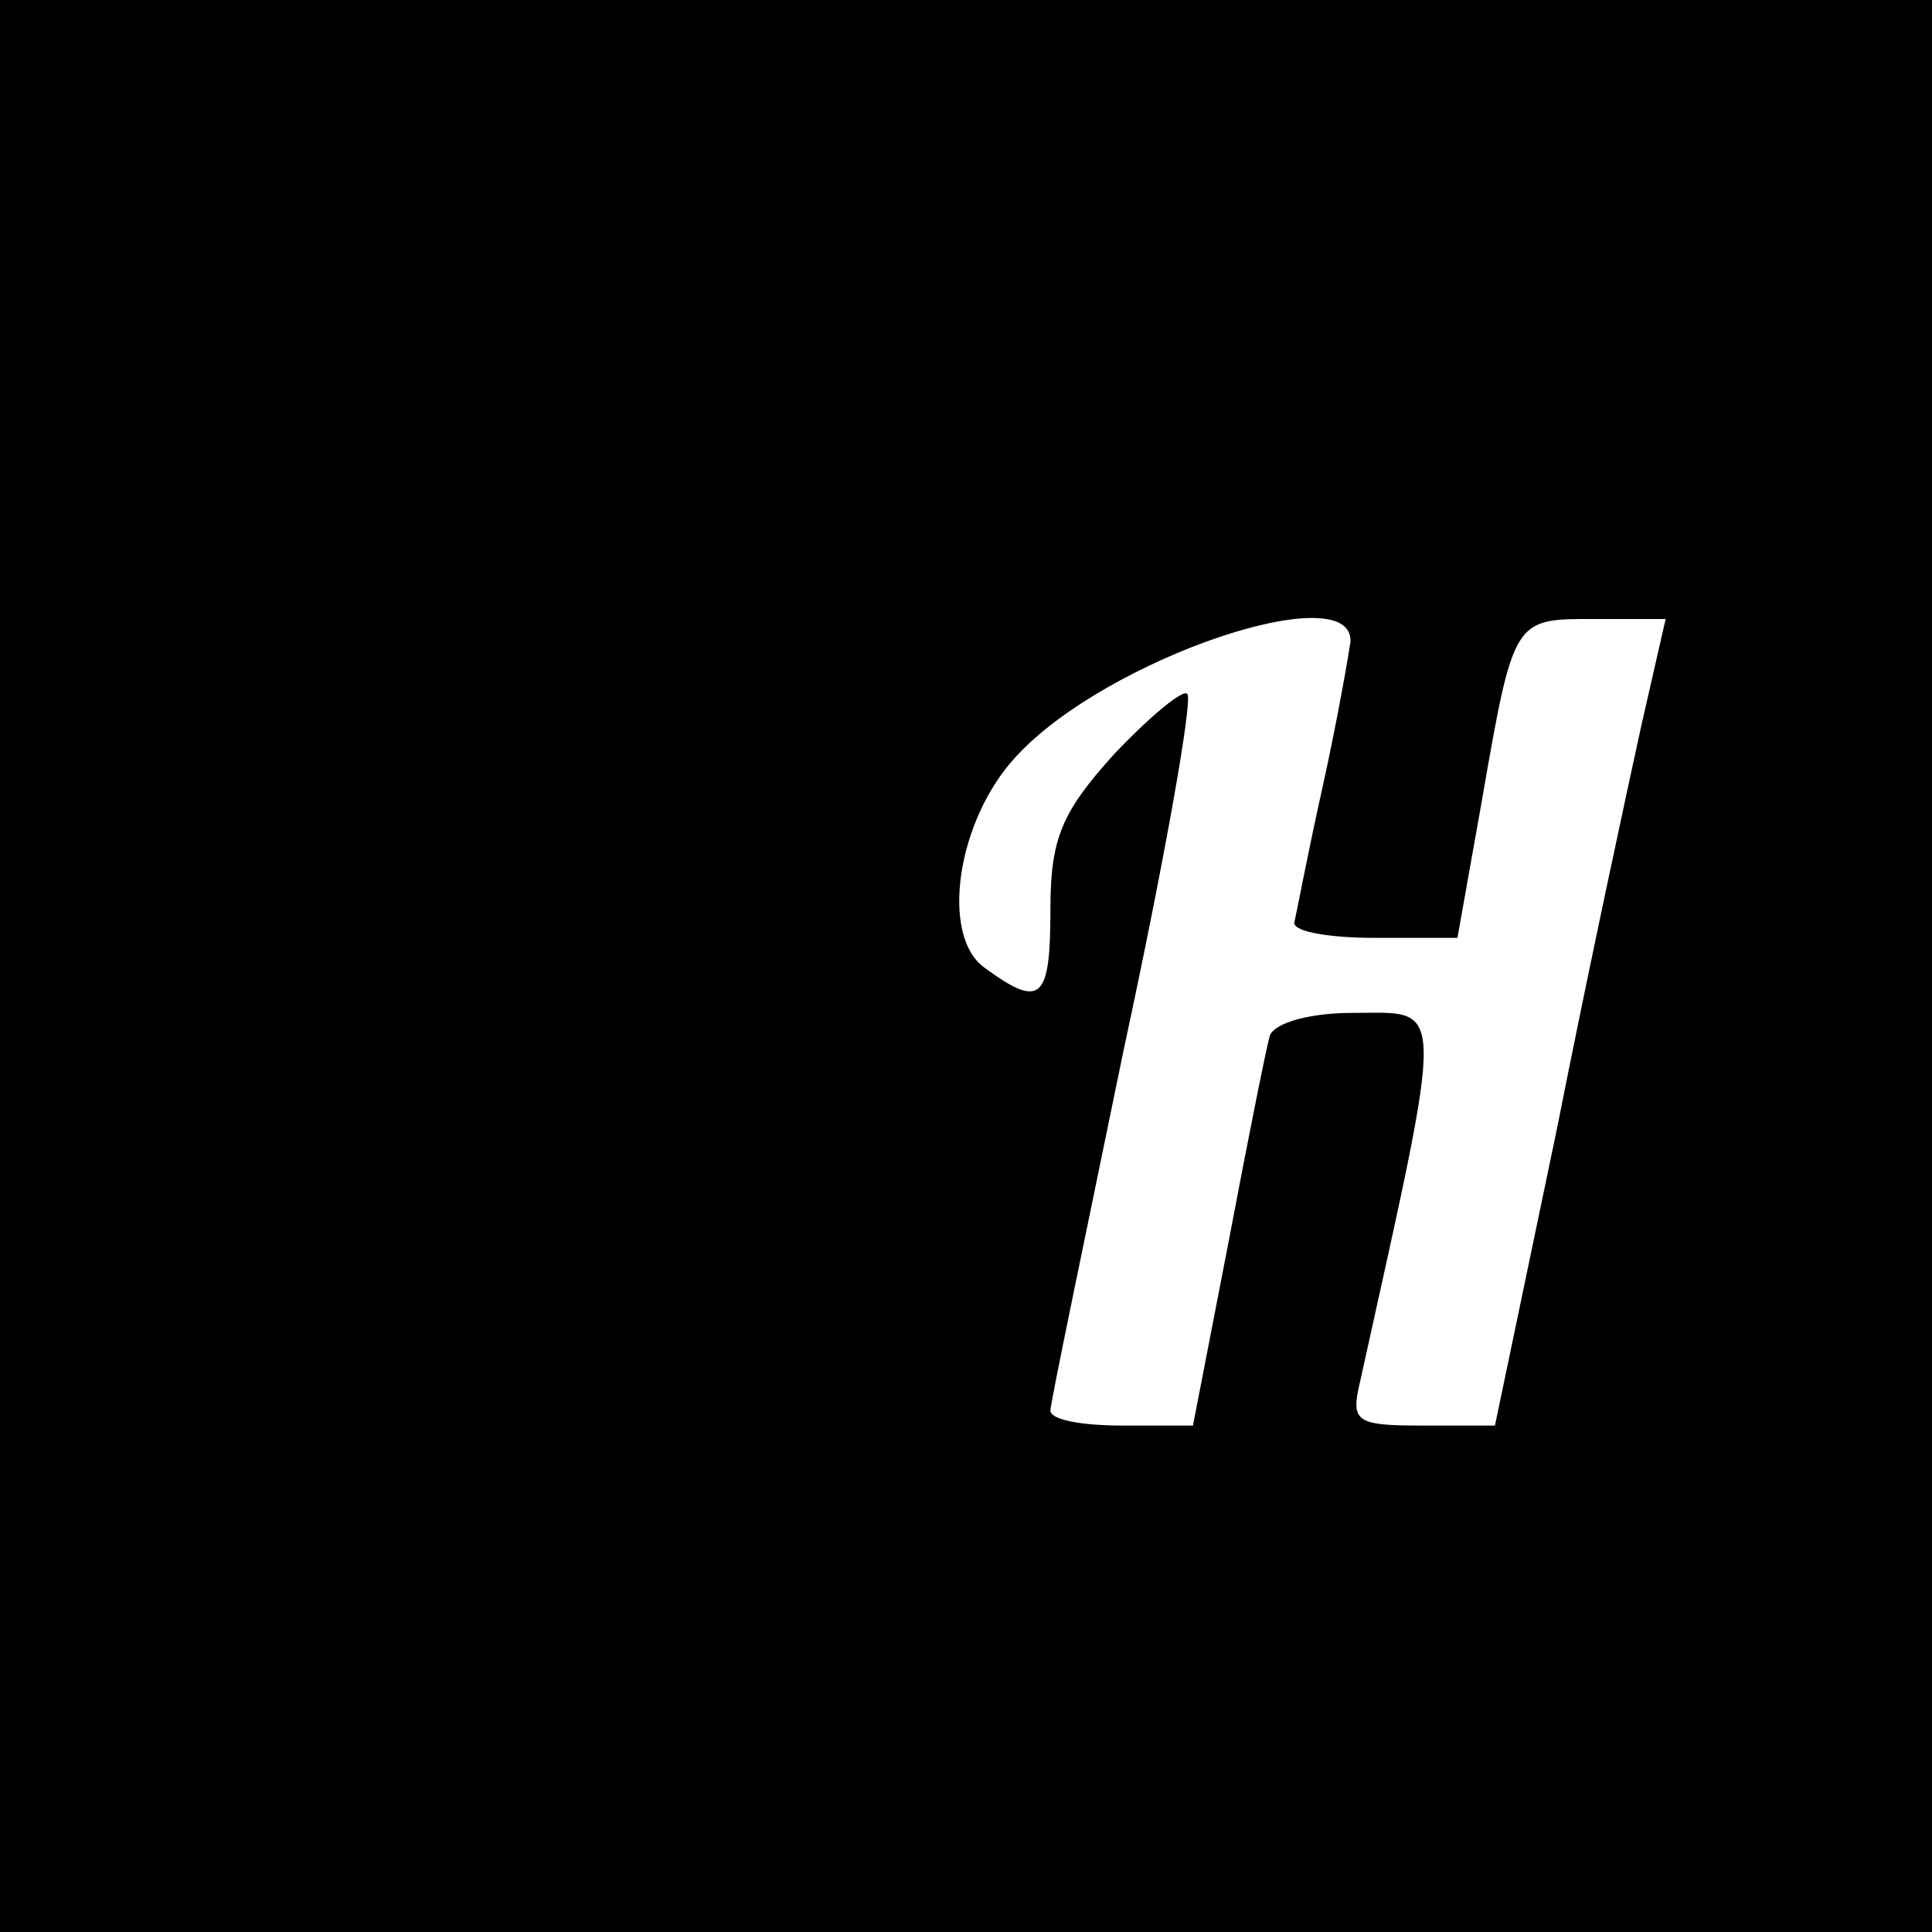 <?xml version="1.0" standalone="no"?>
<!DOCTYPE svg PUBLIC "-//W3C//DTD SVG 20010904//EN"
 "http://www.w3.org/TR/2001/REC-SVG-20010904/DTD/svg10.dtd">
<svg version="1.0" xmlns="http://www.w3.org/2000/svg"
 width="103pt" height="103pt" viewBox="0 0 103 103"
 preserveAspectRatio="xMidYMid meet">
<g transform="translate(0,103) scale(0.1,-0.1)"
fill="#000000" stroke="none">
<path d="M0 515 l0 -515 515 0 515 0 0 515 0 515 -515 0 -515 0 0 -515z m720
173 c-1 -7 -7 -42 -15 -78 -8 -36 -14 -68 -15 -72 0 -5 20 -8 43 -8 l44 0 13
73 c17 98 17 97 60 97 l38 0 -13 -57 c-7 -32 -28 -129 -45 -215 l-33 -158 -39
0 c-35 0 -38 2 -33 23 46 208 46 197 -4 197 -22 0 -41 -5 -44 -12 -2 -7 -12
-57 -22 -110 l-19 -98 -38 0 c-21 0 -38 3 -38 8 0 4 18 90 39 192 22 102 37
187 34 190 -2 3 -20 -12 -39 -32 -28 -31 -34 -45 -34 -83 0 -48 -5 -53 -35
-31 -24 17 -15 79 17 113 48 52 179 96 178 61z"/>
</g>
</svg>
